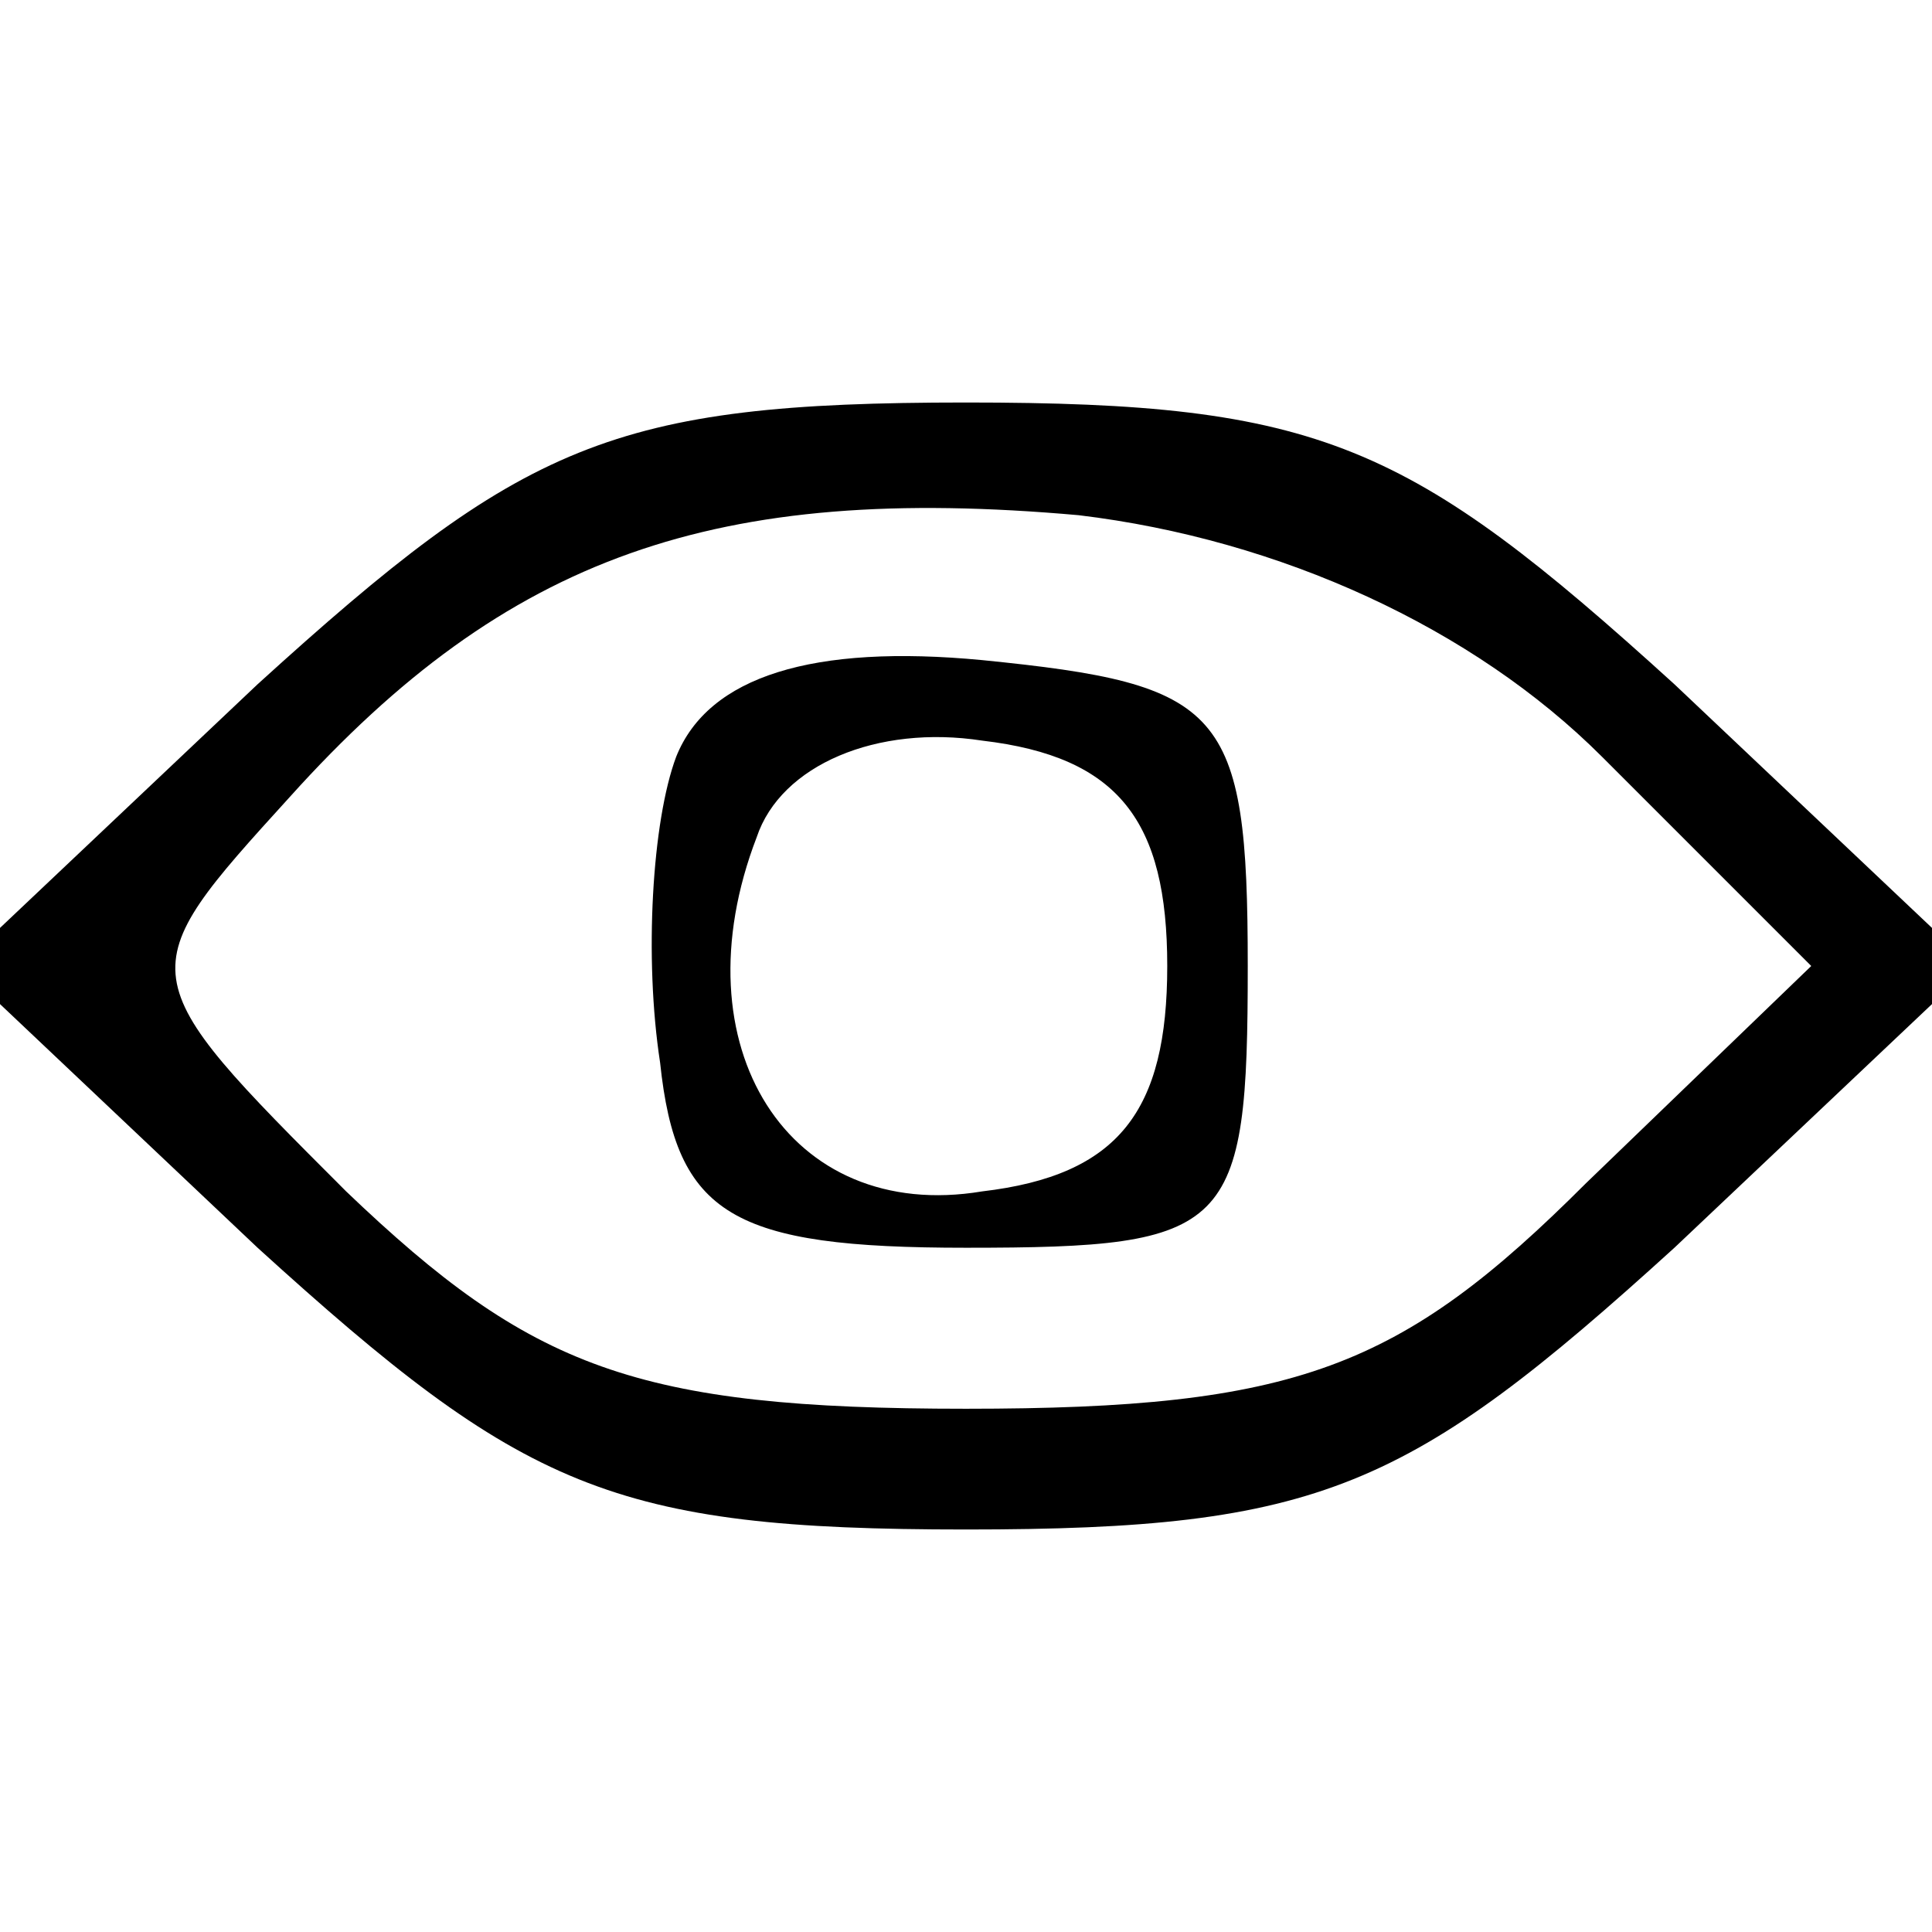 <?xml version="1.0" standalone="no"?>
<svg version="1.0" xmlns="http://www.w3.org/2000/svg"
 width="24pt" height="24pt" viewBox="0 0 24 24"
 preserveAspectRatio="xMidYMid meet">

<g transform="translate(0,24) scale(0.1,-0.1)"
fill="current" stroke="none">
<path d="M32 155 l-37 -35 37 -35 c33 -30 44 -35 88 -35 44 0 55 5 88 35 l37
35 -37 35 c-33 30 -44 35 -88 35 -44 0 -55 -5 -88 -35z m167 -9 l26 -26 -28
-27 c-23 -23 -36 -28 -77 -28 -41 0 -54 5 -77 27 -27 27 -27 27 -7 49 27 30
53 39 98 35 25 -3 49 -14 65 -30z"/>
<path d="M84 146 c-3 -8 -4 -25 -2 -38 2 -19 9 -23 38 -23 33 0 35 2 35 35 0
32 -3 35 -33 38 -21 2 -34 -2 -38 -12z m61 -26 c0 -18 -6 -26 -23 -28 -24 -4
-38 18 -28 44 3 9 15 14 28 12 17 -2 23 -10 23 -28z"/>
</g>
</svg>
